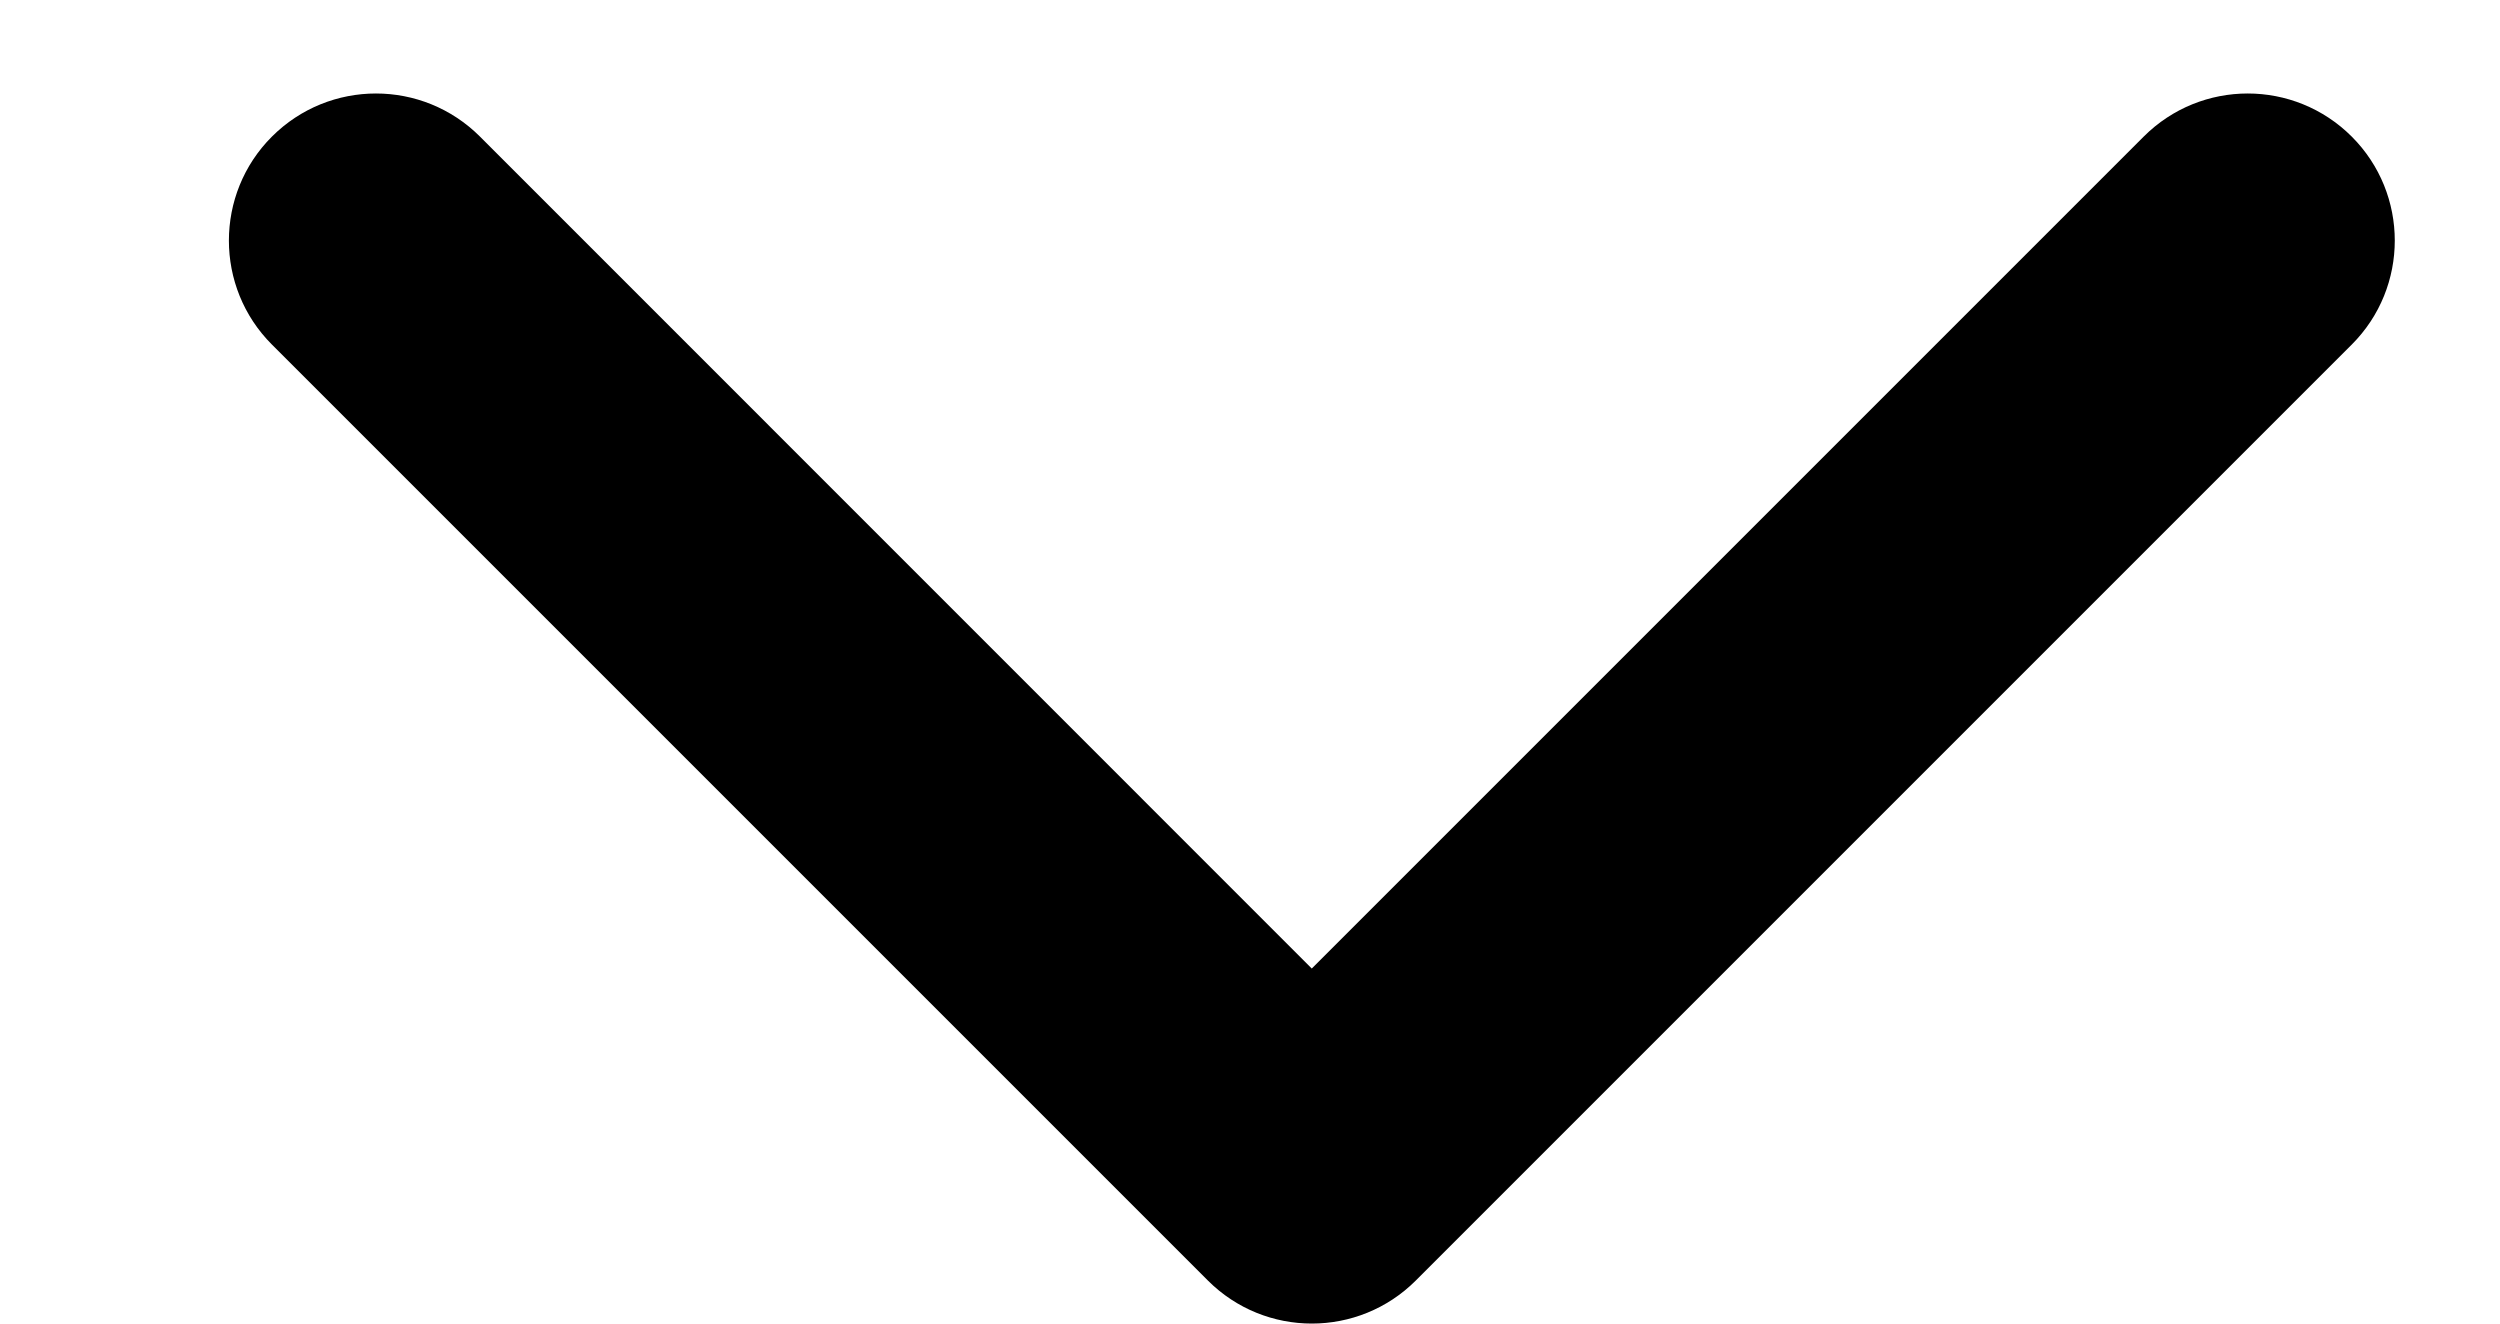 <svg width="17" height="9" viewBox="0 0 17 9" fill="none" xmlns="http://www.w3.org/2000/svg">
<path d="M8.213 8.707C8.604 9.098 9.237 9.098 9.628 8.707L15.992 2.343C16.382 1.953 16.382 1.319 15.992 0.929C15.601 0.538 14.968 0.538 14.577 0.929L8.92 6.586L3.264 0.929C2.873 0.538 2.24 0.538 1.849 0.929C1.459 1.319 1.459 1.953 1.849 2.343L8.213 8.707ZM8.92 7L7.92 7L7.92 8L8.92 8L9.92 8L9.92 7L8.92 7Z" fill="black"/>
</svg>
